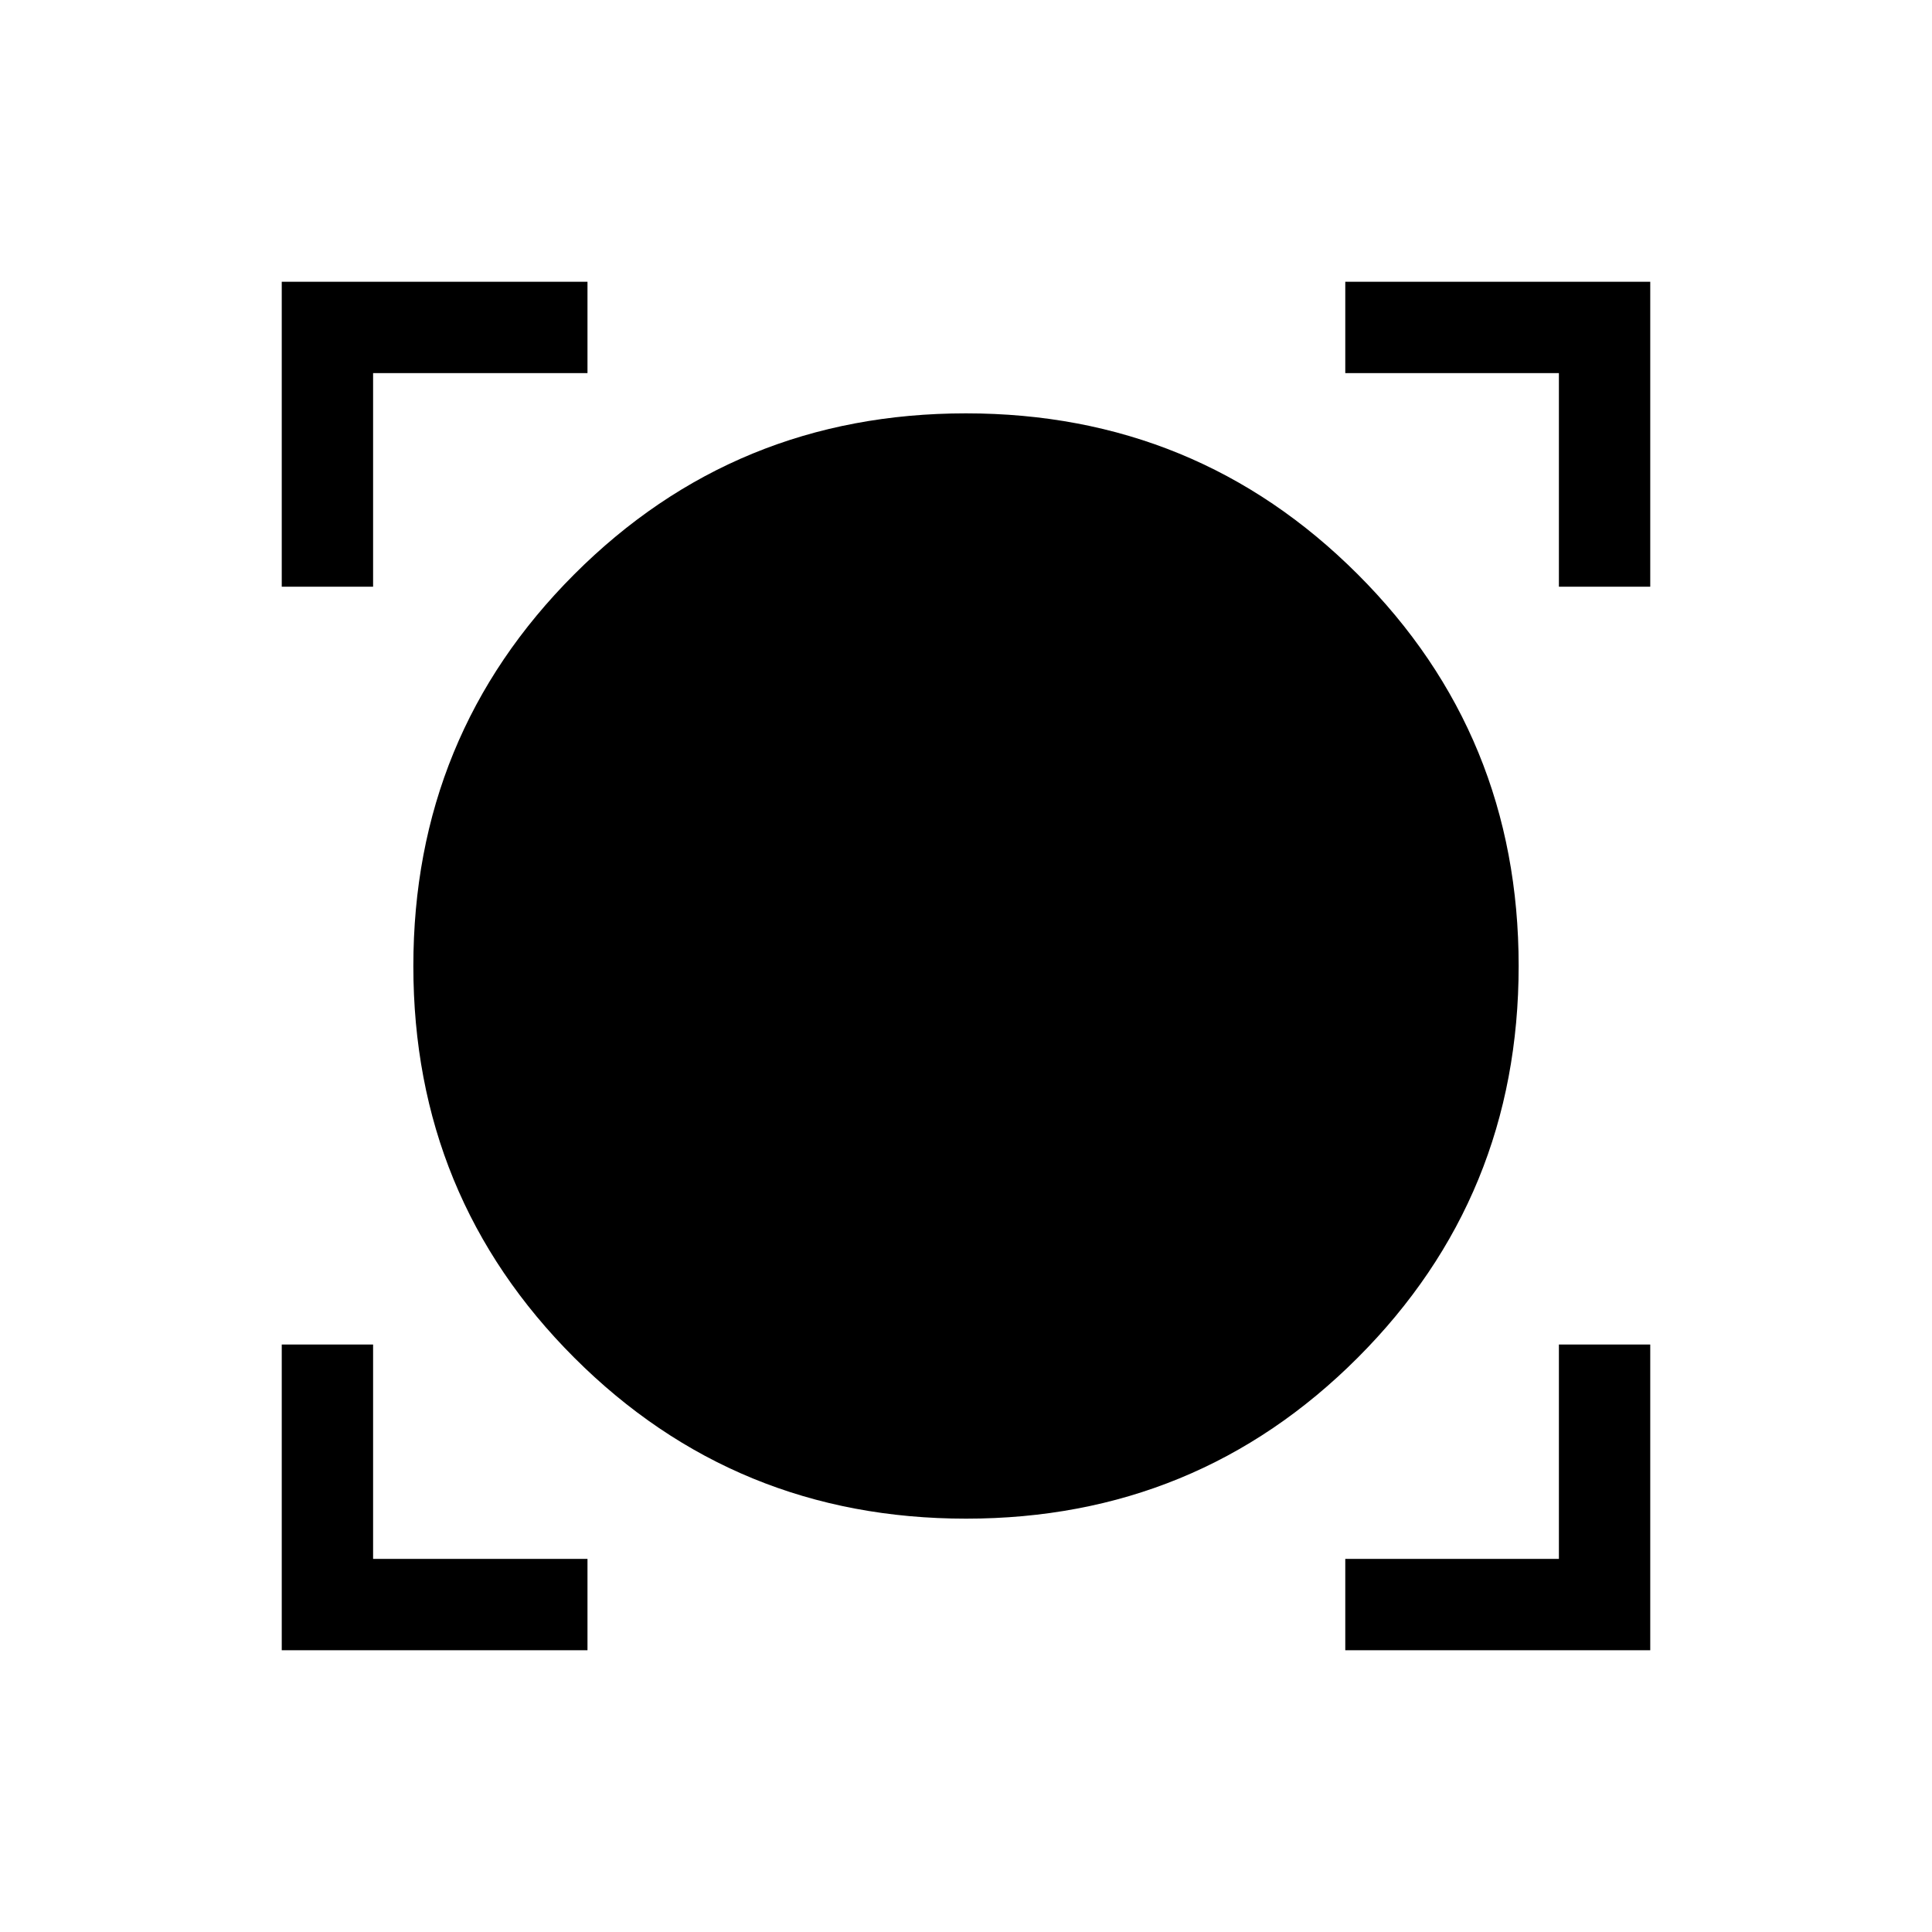 <svg xmlns="http://www.w3.org/2000/svg" height="48" viewBox="0 -960 960 960" width="48"><path d="M140-140v-151.92h45.39v106.53h106.53V-140H140Zm528.46 0v-45.39h106.15v-106.53H820V-140H668.46Zm-188.41-65.39q-114.66 0-194.66-79.94-80-79.95-80-194.62 0-114.66 79.94-194.66 79.95-80 194.62-80 114.66 0 194.66 79.94 80 79.95 80 194.62 0 114.66-79.94 194.66-79.95 80-194.62 80ZM140-668.46V-820h151.92v45.39H185.39v106.15H140Zm634.61 0v-106.15H668.46V-820H820v151.54h-45.39Z"/></svg>